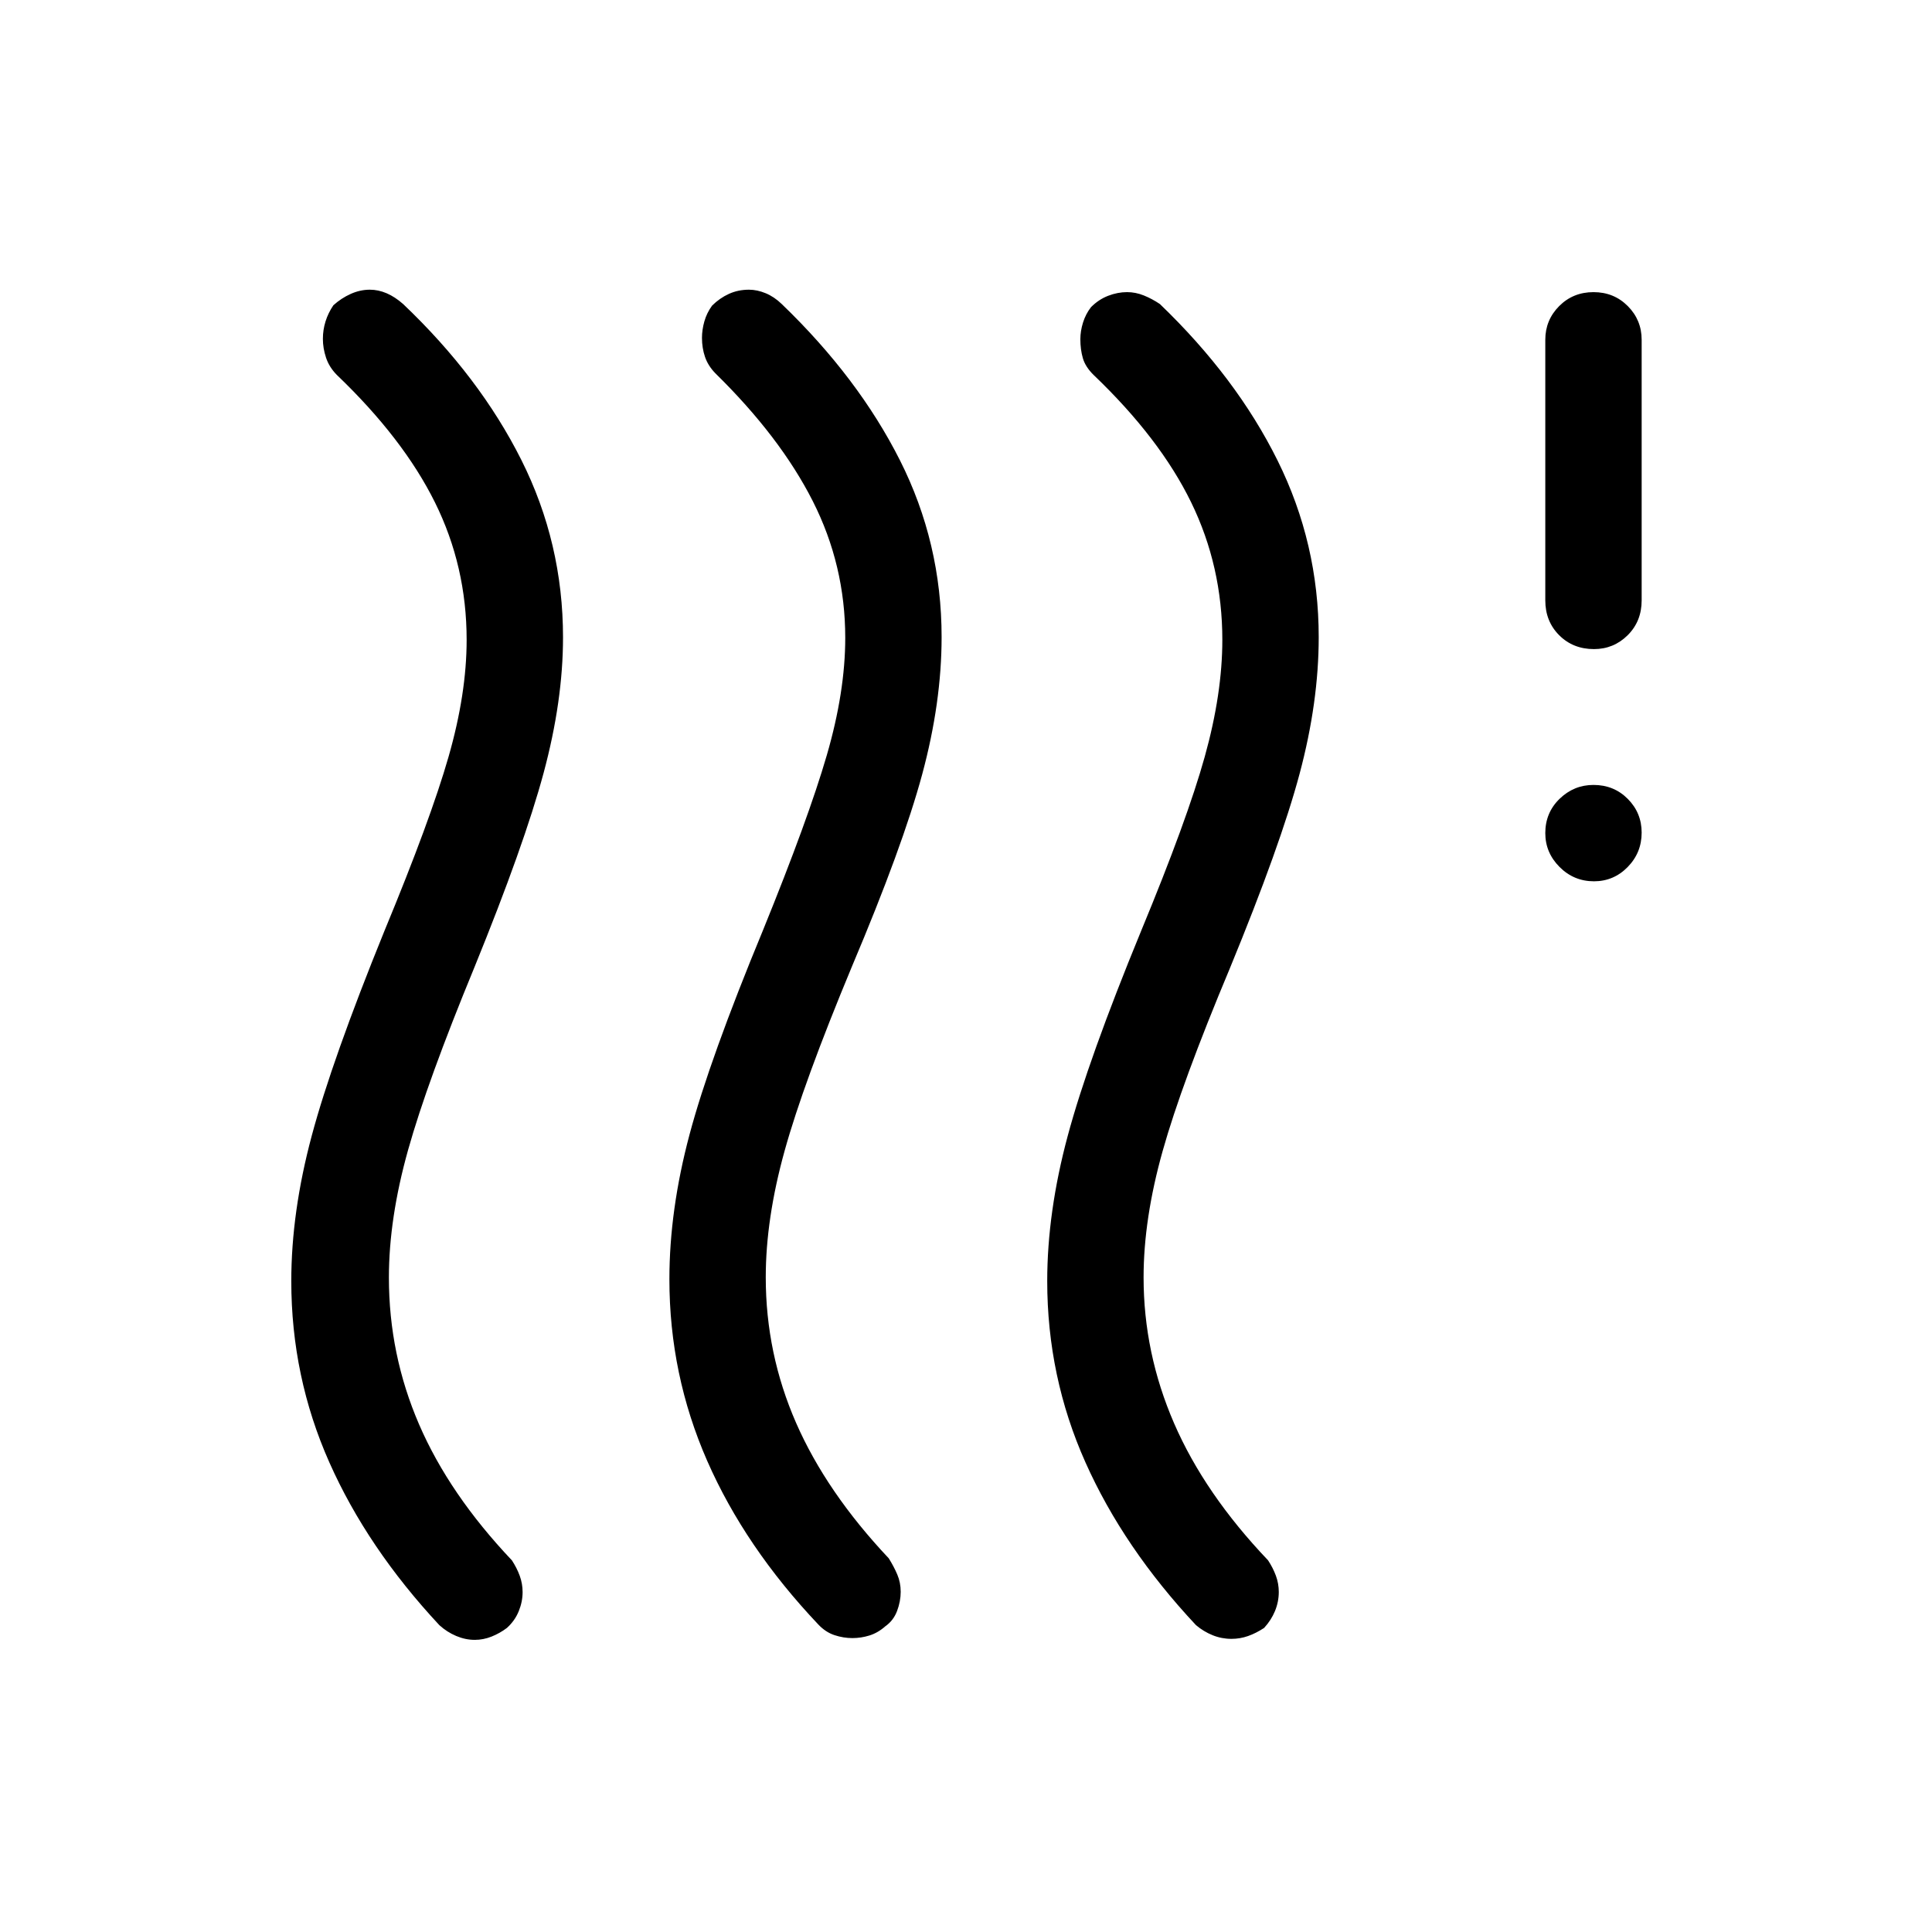 <svg xmlns="http://www.w3.org/2000/svg" height="40" viewBox="0 -960 960 960" width="40"><path d="M251.88-151.09q-3.5 2.65-7.6 4.29-4.11 1.64-8.36 1.64-4.66 0-9.25-1.94-4.6-1.95-8.34-5.35-35.8-38.4-54.69-80.92-18.9-42.53-18.9-90.06 0-34.28 10.15-72.18 10.15-37.89 36.12-101.79 22.89-55.24 31.88-86.59 8.98-31.34 8.98-58.06 0-36.56-15.75-68.32-15.75-31.76-48.77-63.35-3.78-3.85-5.35-8.56-1.56-4.71-1.56-9.33 0-4.47 1.32-8.69t3.9-8.02q3.95-3.55 8.62-5.64 4.67-2.09 9.5-2.09 4.18 0 8.31 1.76 4.13 1.76 8.24 5.38 38.01 36.16 58.72 77.45 20.71 41.29 20.71 88.18 0 31.51-9.64 67.34-9.65 35.84-34.41 96.65-23.39 56.69-32.93 90.68-9.54 33.99-9.54 63.43 0 38.28 15.01 72.99 15.01 34.7 46.11 67.52 2.46 3.75 3.89 7.67 1.43 3.93 1.43 8.11 0 4.77-1.92 9.49-1.91 4.72-5.88 8.31Zm188.06-.84q-3.68 3.26-7.88 4.58-4.2 1.31-8.5 1.31-4.45 0-8.89-1.46t-8.08-5.32q-36.41-38.47-55.19-81.3t-18.78-90.23q0-34.37 9.99-71.85t36.53-101.61q22.5-55.3 31.68-86.88 9.18-31.57 9.18-58.38 0-36.09-16.15-67.96-16.16-31.87-48.4-63.49-3.63-3.74-5.14-8.16-1.5-4.42-1.5-9.42 0-3.96 1.18-8.18 1.19-4.22 3.85-7.87 3.76-3.72 8.33-5.81 4.57-2.09 9.97-2.09 4.08 0 8.33 1.76t7.99 5.38q38.01 36.57 58.72 77.63 20.7 41.07 20.7 87.84 0 32.51-9.67 68.29-9.68 35.78-34.83 95.26-24.19 58.09-33.53 91.8-9.35 33.7-9.35 62.77 0 37.9 15.07 72.34 15.07 34.43 46.04 67.29 2.59 4.14 4.26 8.09 1.68 3.95 1.68 8.55 0 4.75-1.79 9.51-1.79 4.77-5.82 7.61Zm188.19.84q-4.05 2.65-8.01 4.04-3.95 1.39-8.2 1.39-4.91 0-9.38-1.81-4.47-1.81-8.24-4.98-35.97-38.4-54.95-80.92-18.99-42.53-18.99-90.06 0-34.28 10.19-72.18 10.18-37.89 36.46-101.79 22.89-55.24 31.62-86.59 8.74-31.34 8.74-58.06 0-36.56-15.5-68.35-15.51-31.79-48.5-63.32-4.07-4.02-5.31-8.31-1.24-4.29-1.24-9.4 0-4.06 1.33-8.32 1.34-4.25 3.96-7.62 3.8-3.83 8.52-5.65 4.71-1.82 9.41-1.82 4.22 0 8.34 1.66 4.11 1.66 7.95 4.25 38.03 36.51 58.48 77.75 20.45 41.23 20.45 87.76 0 32.33-9.49 67.86-9.48 35.53-34.67 96.73-23.95 57.12-33.4 90.81-9.46 33.69-9.46 62.75 0 37.58 15.18 72.55 15.17 34.96 46.68 68.05 2.46 3.75 3.89 7.65 1.43 3.91 1.43 8.07 0 4.87-1.88 9.45-1.89 4.57-5.41 8.41Zm163.91-371q-10 0-17.1-7.11-7.09-7.11-7.09-16.84 0-10.15 7.11-17.04 7.11-6.89 16.84-6.89 10.15 0 17.04 6.94 6.89 6.94 6.89 16.75 0 10-6.94 17.09-6.95 7.1-16.75 7.1Zm0-115.38q-10.41 0-17.3-6.9-6.89-6.91-6.89-17.31v-129.49q0-9.8 6.9-16.74 6.9-6.93 17.05-6.93t17.04 6.93q6.89 6.94 6.89 16.74v129.49q0 10.4-6.94 17.31-6.95 6.9-16.75 6.9Z"/></svg>